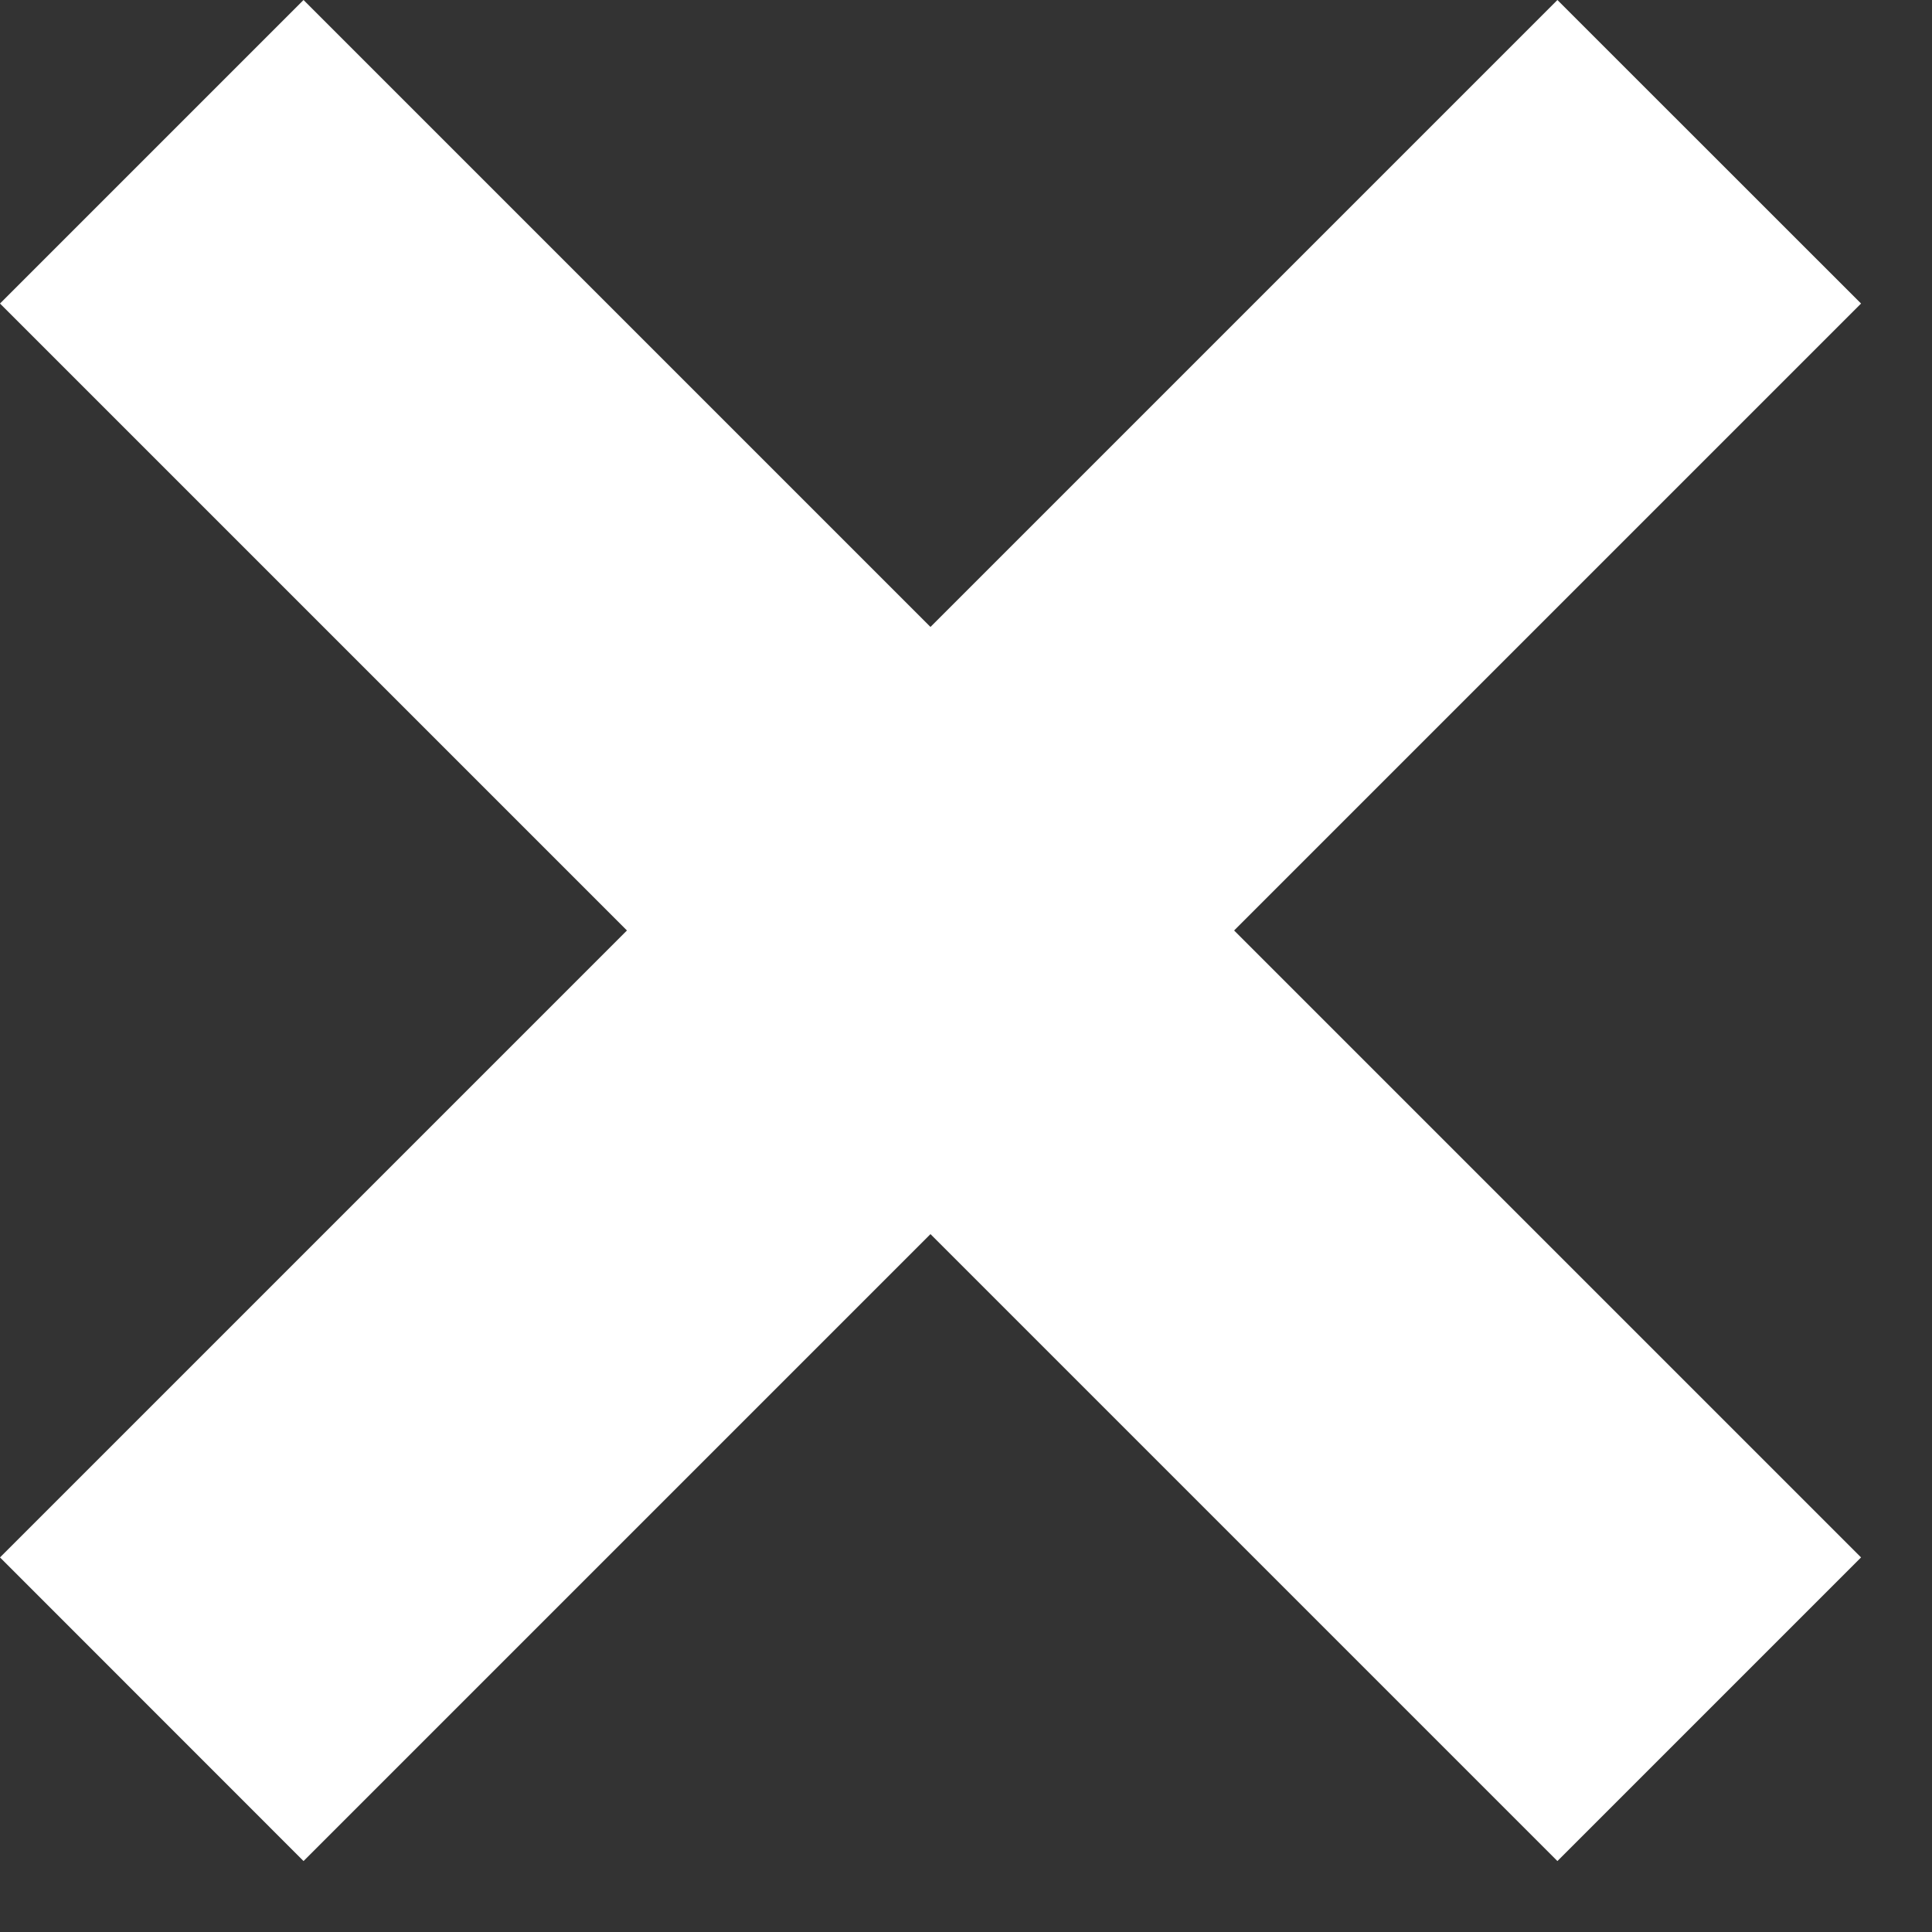 <?xml version="1.0" encoding="UTF-8" standalone="no"?>
<svg width="18px" height="18px" viewBox="0 0 18 18" version="1.1" xmlns="http://www.w3.org/2000/svg" xmlns:xlink="http://www.w3.org/1999/xlink">
    <rect x="0" y="0" width="18" height="18" fill="#333333" stroke="none"/>
    <title>icon-delete</title>
    <defs></defs>
    <g id="Page-1" stroke="none" stroke-width="1" fill="none" fill-rule="evenodd">
        <g id="Symbols" transform="translate(-21, -290)" fill="#FFFFFF">
            <path d="M32.498,298.669 L38.339,292.828 L35.51,290 L29.669,295.841 L23.828,290 L21,292.828 L26.841,298.669 L21,304.51 L23.828,307.339 L29.669,301.498 L35.51,307.339 L38.339,304.51 L32.498,298.669 Z" id="icon-delete"></path>
        </g>
    </g>
</svg>
